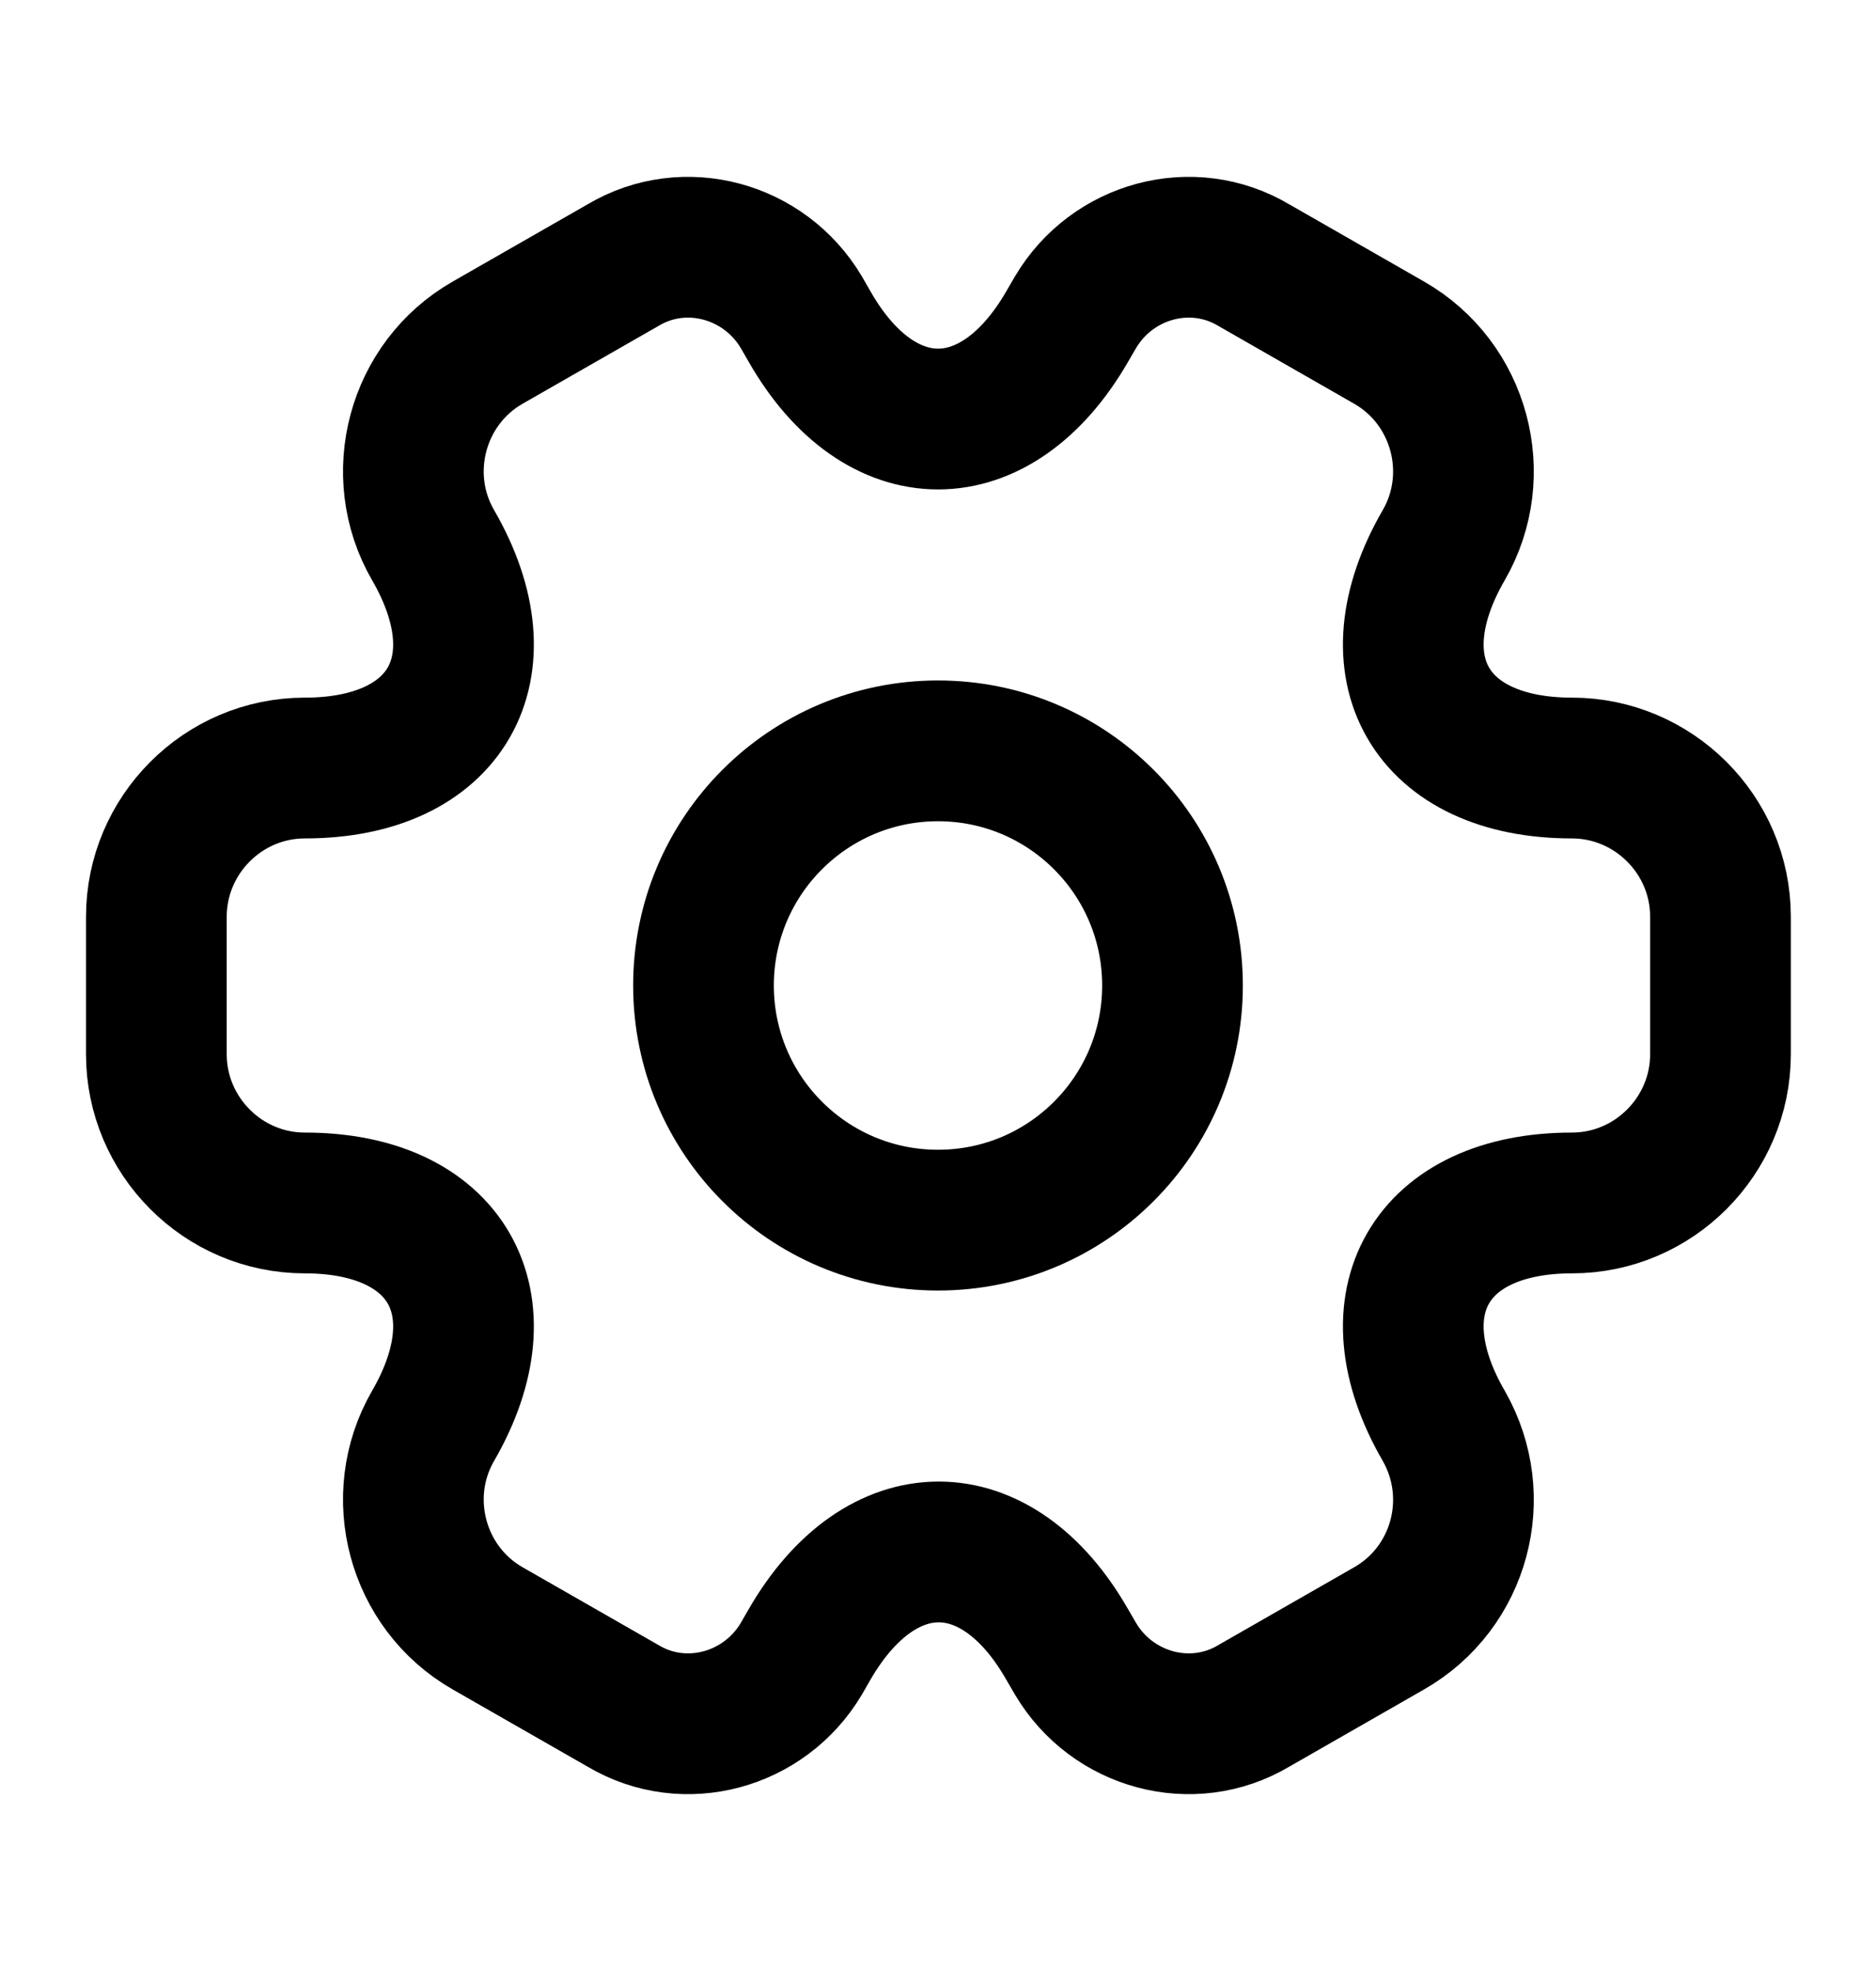<svg width="100%" height="100%" viewBox="0 0 20 21" fill="none" xmlns="http://www.w3.org/2000/svg">
<path d="M10 13C11.381 13 12.5 11.881 12.5 10.5C12.5 9.119 11.381 8 10 8C8.619 8 7.5 9.119 7.5 10.5C7.5 11.881 8.619 13 10 13Z" stroke="currentColor" stroke-width="1.5" stroke-miterlimit="10" stroke-linecap="round" stroke-linejoin="round"/>
<path d="M1.667 11.233V9.767C1.667 8.9 2.375 8.183 3.25 8.183C4.758 8.183 5.375 7.117 4.617 5.808C4.183 5.058 4.442 4.083 5.2 3.65L6.642 2.825C7.3 2.433 8.15 2.667 8.542 3.325L8.633 3.483C9.383 4.792 10.617 4.792 11.375 3.483L11.467 3.325C11.858 2.667 12.708 2.433 13.367 2.825L14.808 3.65C15.567 4.083 15.825 5.058 15.392 5.808C14.633 7.117 15.25 8.183 16.758 8.183C17.625 8.183 18.342 8.892 18.342 9.767V11.233C18.342 12.1 17.633 12.817 16.758 12.817C15.25 12.817 14.633 13.883 15.392 15.192C15.825 15.95 15.567 16.917 14.808 17.35L13.367 18.175C12.708 18.567 11.858 18.333 11.467 17.675L11.375 17.517C10.625 16.208 9.392 16.208 8.633 17.517L8.542 17.675C8.15 18.333 7.3 18.567 6.642 18.175L5.2 17.35C4.442 16.917 4.183 15.942 4.617 15.192C5.375 13.883 4.758 12.817 3.25 12.817C2.375 12.817 1.667 12.1 1.667 11.233Z" stroke="currentColor" stroke-width="1.5" stroke-miterlimit="10" stroke-linecap="round" stroke-linejoin="round"/>
</svg>
